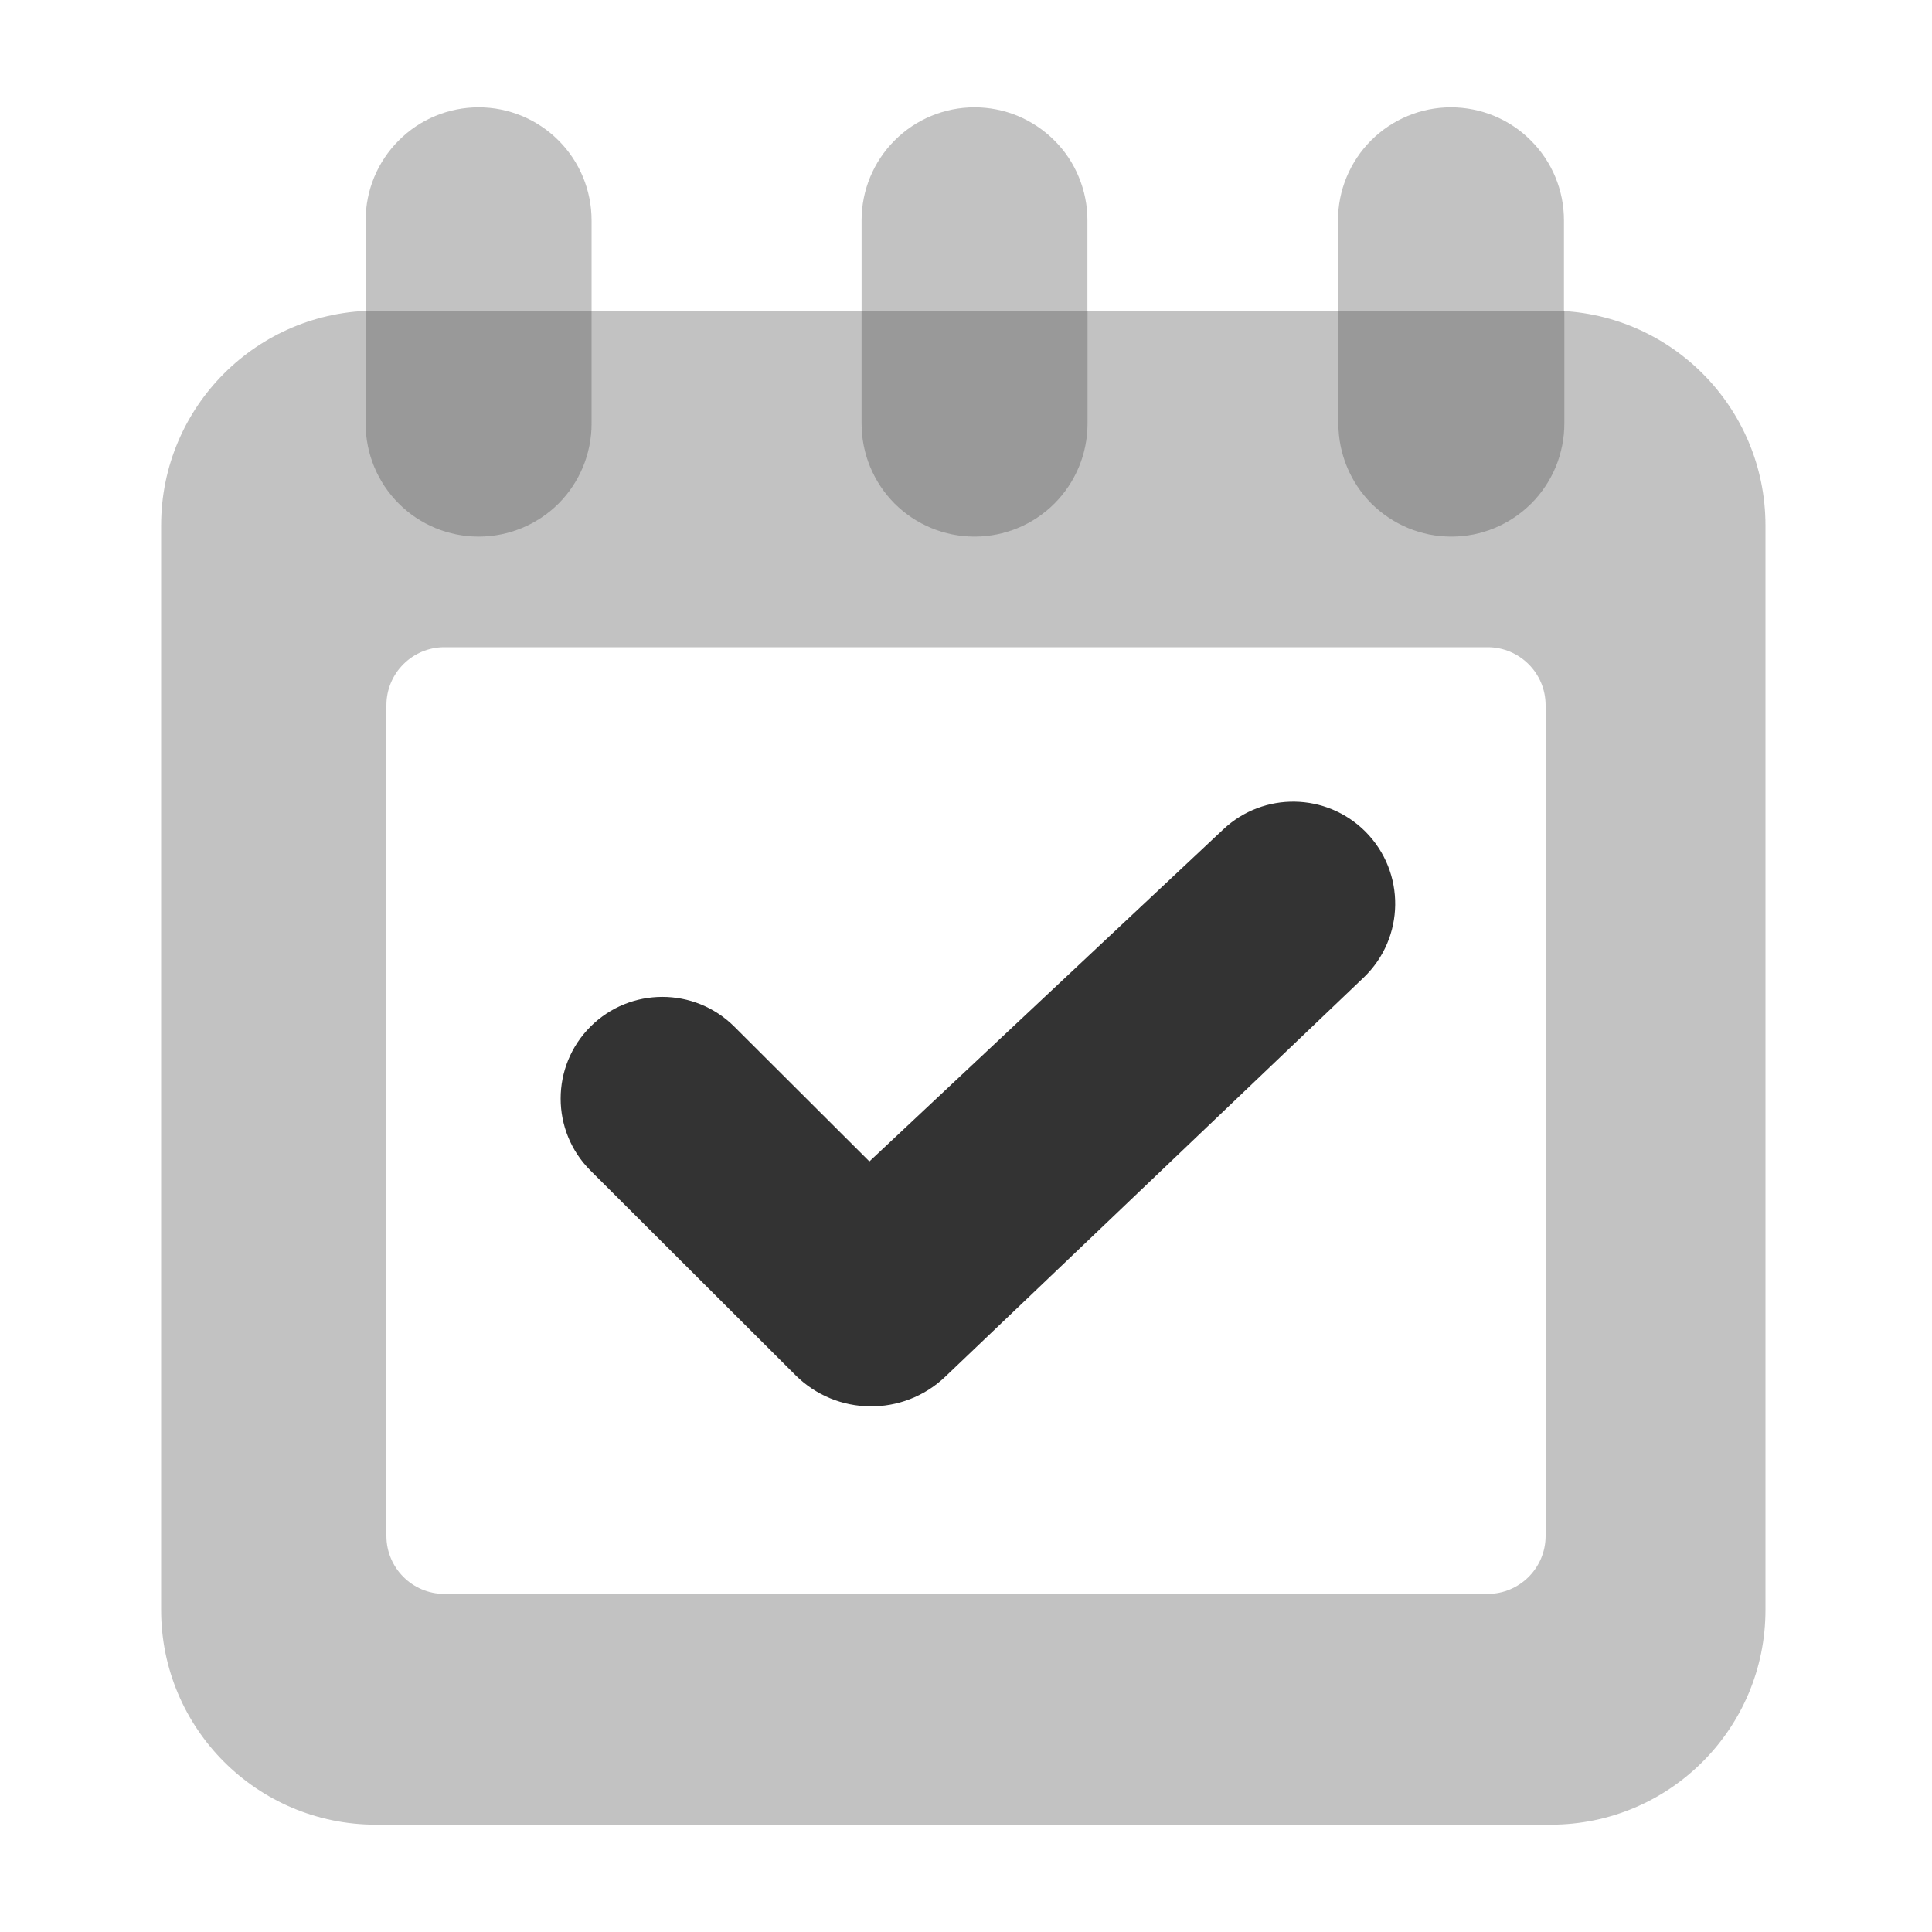 <svg width="20" height="20" viewBox="0 0 20 20" fill="none" xmlns="http://www.w3.org/2000/svg">
  <mask id="mask0" mask-type="alpha" maskUnits="userSpaceOnUse" x="0" y="0" width="20" height="20">
  <path d="M0 0H20V20H0V0Z" fill="#C4C4C4"/>
  </mask>
  <g mask="url(#mask0)">
  <path opacity="0.6" fill-rule="evenodd" clip-rule="evenodd" d="M1.668 5.439C1.668 4.211 2.663 3.216 3.89 3.216H16.054C17.281 3.216 18.276 4.211 18.276 5.439V6.725V6.725V16.666C18.276 17.894 17.281 18.889 16.054 18.889H3.89C2.663 18.889 1.668 17.894 1.668 16.666V6.725V6.725V5.439ZM4.6 6.7C4.269 6.7 4 6.969 4 7.3V15.9C4 16.231 4.269 16.5 4.6 16.5H15.4C15.731 16.5 16 16.231 16 15.9V7.3C16 6.969 15.731 6.7 15.4 6.7H4.6Z" fill="#999999"/>
  <path opacity="0.6" d="M4.955 1.111C5.265 1.111 5.562 1.234 5.782 1.454C6.001 1.673 6.124 1.97 6.124 2.281V3.216H3.785V2.281C3.785 1.97 3.908 1.673 4.128 1.454C4.347 1.234 4.644 1.111 4.955 1.111ZM10.088 1.111C10.242 1.111 10.394 1.141 10.536 1.2C10.677 1.259 10.806 1.345 10.915 1.454C11.024 1.562 11.11 1.691 11.168 1.833C11.227 1.975 11.257 2.127 11.257 2.281V3.216H8.919V2.281C8.919 1.97 9.042 1.673 9.261 1.454C9.48 1.234 9.778 1.111 10.088 1.111ZM15.02 1.111C15.33 1.111 15.628 1.234 15.847 1.454C16.067 1.673 16.19 1.97 16.19 2.281V3.216H13.851V2.281C13.851 2.127 13.881 1.975 13.94 1.833C13.999 1.691 14.085 1.562 14.193 1.454C14.302 1.345 14.431 1.259 14.573 1.2C14.715 1.141 14.867 1.111 15.02 1.111Z" fill="#999999"/>
  <path d="M3.785 3.216H6.124V4.386C6.124 4.696 6.001 4.993 5.782 5.213C5.562 5.432 5.265 5.555 4.955 5.555C4.644 5.555 4.347 5.432 4.128 5.213C3.908 4.993 3.785 4.696 3.785 4.386V3.216ZM8.919 3.216H11.258V4.386C11.258 4.696 11.135 4.993 10.915 5.213C10.696 5.432 10.399 5.555 10.088 5.555C9.778 5.555 9.481 5.432 9.261 5.213C9.042 4.993 8.919 4.696 8.919 4.386L8.919 3.216ZM13.855 3.216H16.194V4.386C16.194 4.539 16.163 4.691 16.105 4.833C16.046 4.975 15.96 5.104 15.851 5.213C15.742 5.321 15.614 5.407 15.472 5.466C15.33 5.525 15.178 5.555 15.024 5.555C14.87 5.555 14.718 5.525 14.576 5.466C14.435 5.407 14.306 5.321 14.197 5.213C14.089 5.104 14.002 4.975 13.944 4.833C13.885 4.691 13.855 4.539 13.855 4.386L13.855 3.216Z" fill="#999999"/>
  <path d="M9.785 14.252C9.348 14.668 8.659 14.66 8.233 14.234L6.113 12.118C5.701 11.707 5.701 11.039 6.112 10.628C6.523 10.217 7.189 10.217 7.601 10.627L9 12.023L12.664 8.585C13.08 8.194 13.731 8.205 14.134 8.608C14.553 9.028 14.545 9.71 14.116 10.12L9.785 14.252Z" fill="#333333"/>
  </g>
  </svg>
